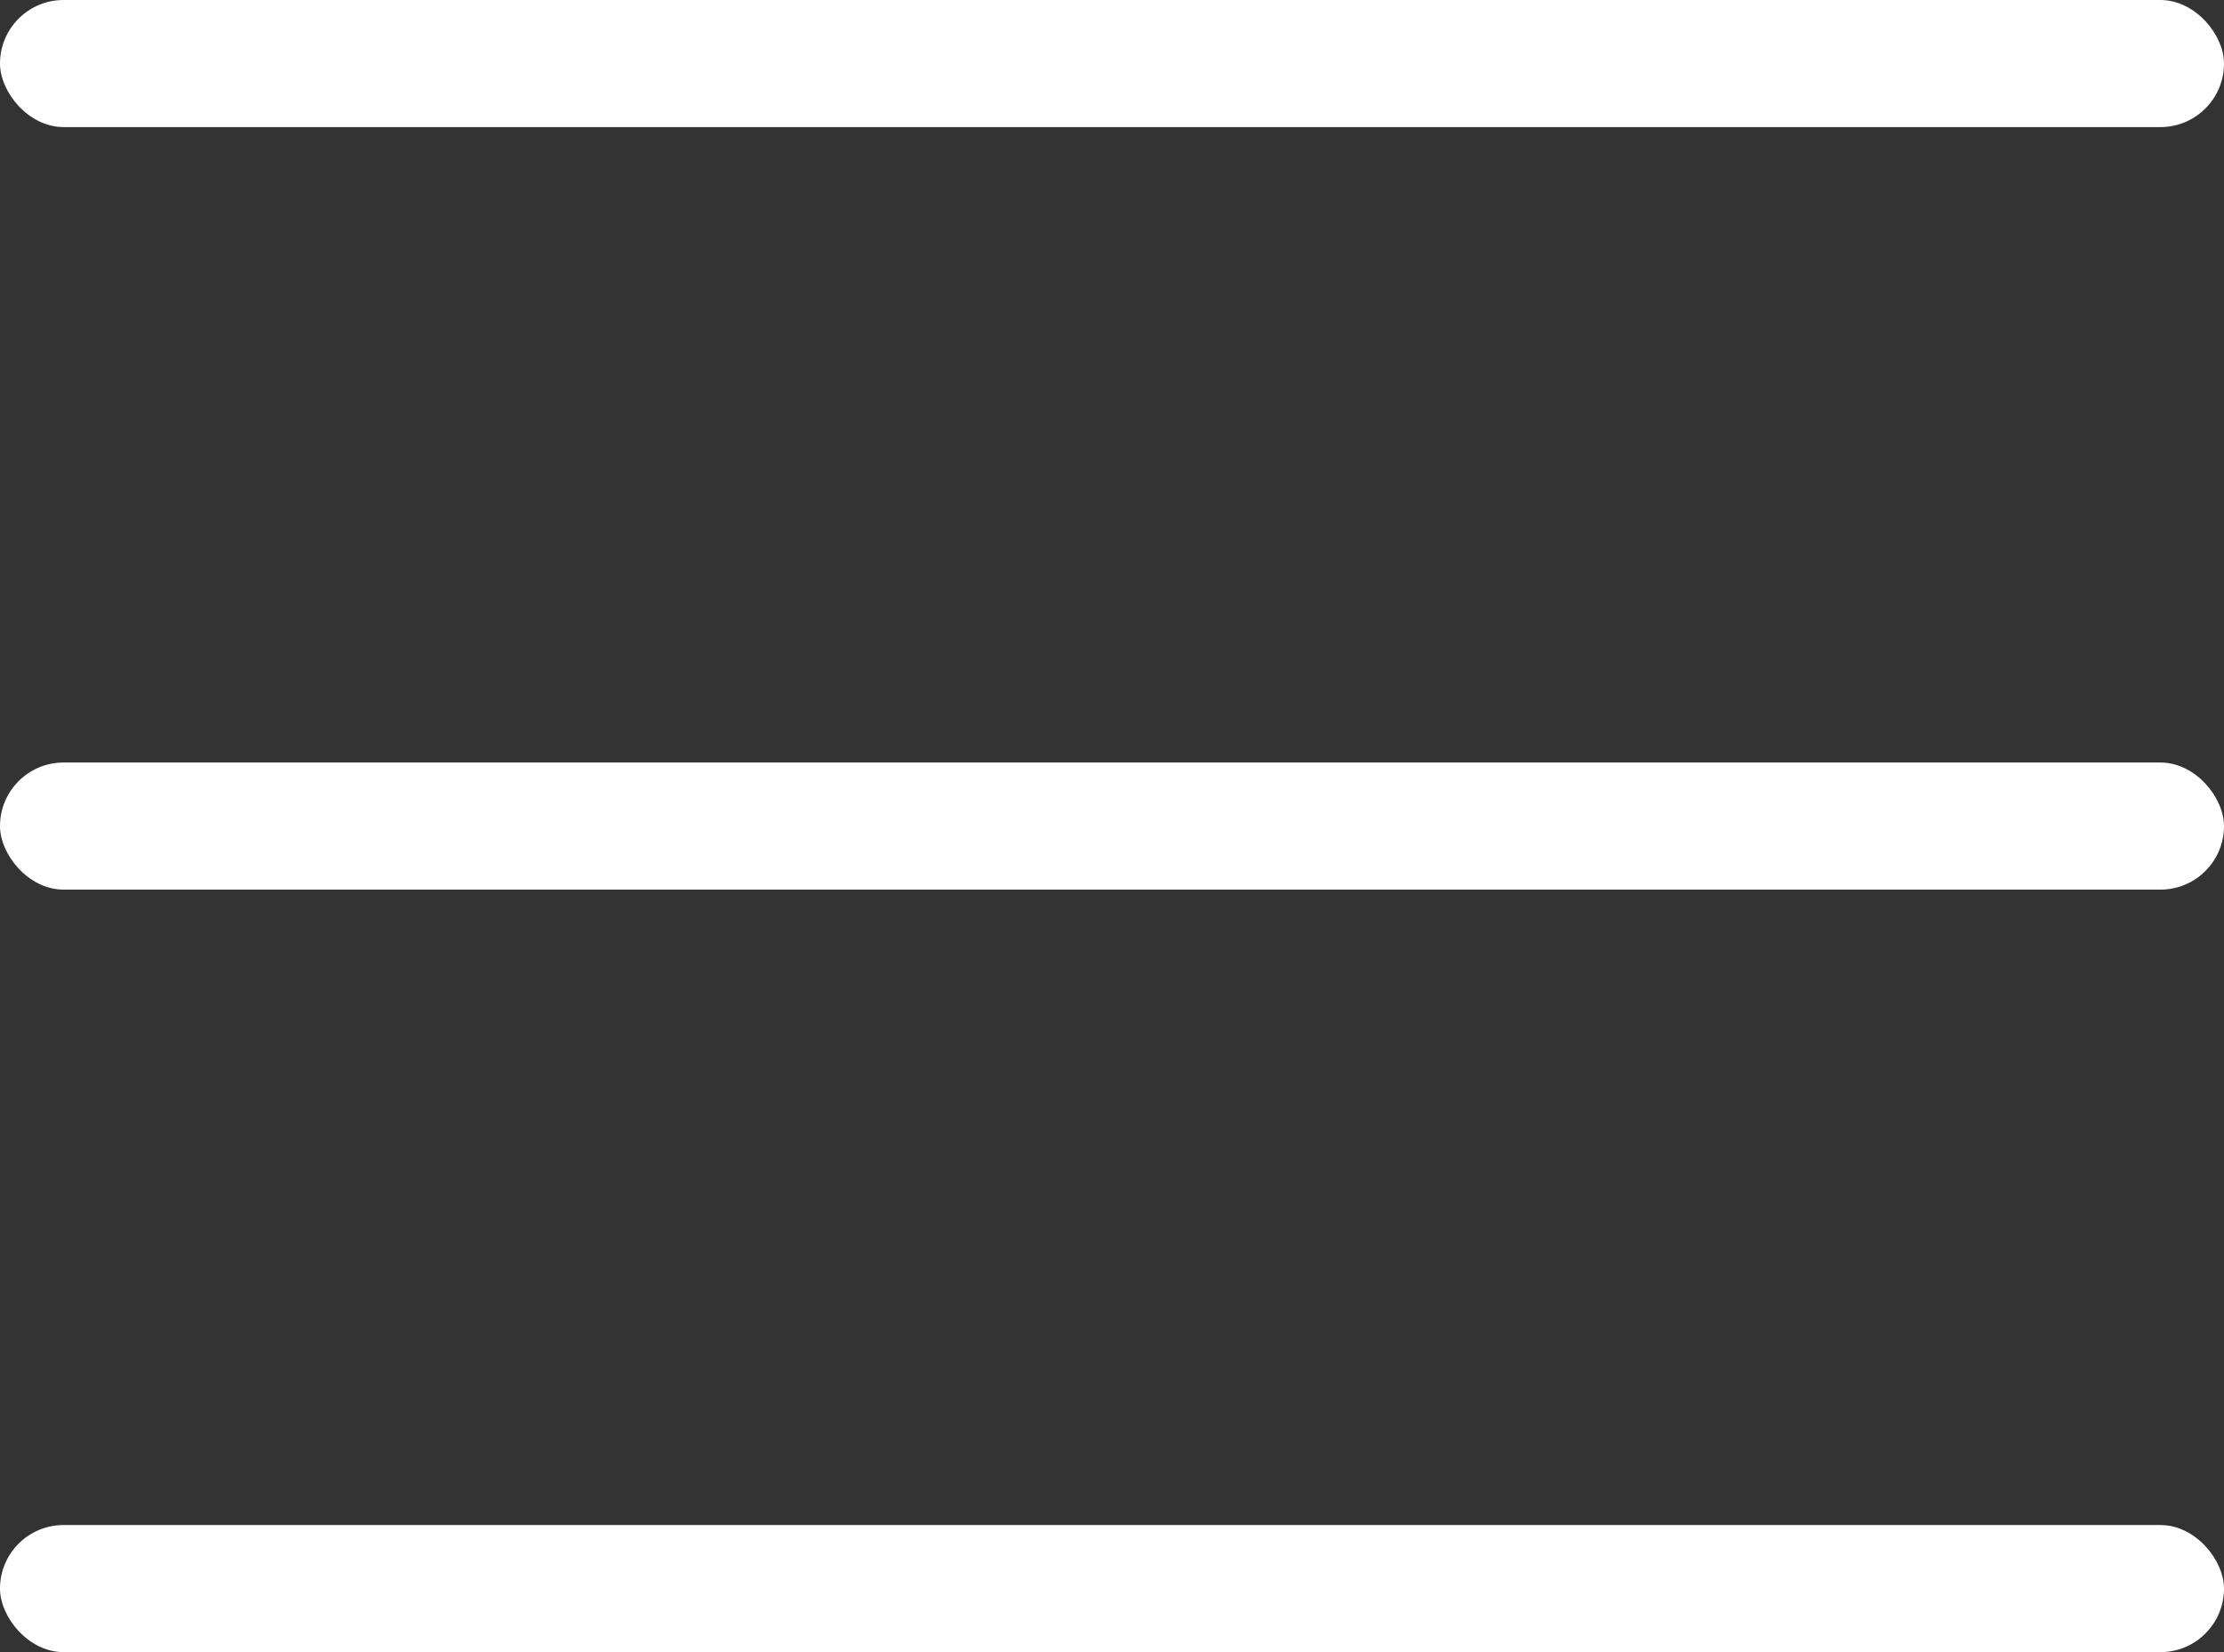 <svg width="35" height="26" viewBox="0 0 35 26" fill="none" xmlns="http://www.w3.org/2000/svg">
<rect x="0" y="0" width="35" height="26" fill="#333333" stroke="none"/>
<rect width="35" height="2" rx="1" fill="white"/>
<rect y="12" width="35" height="2" rx="1" fill="white"/>
<rect y="24" width="35" height="2" rx="1" fill="white"/>
</svg>
